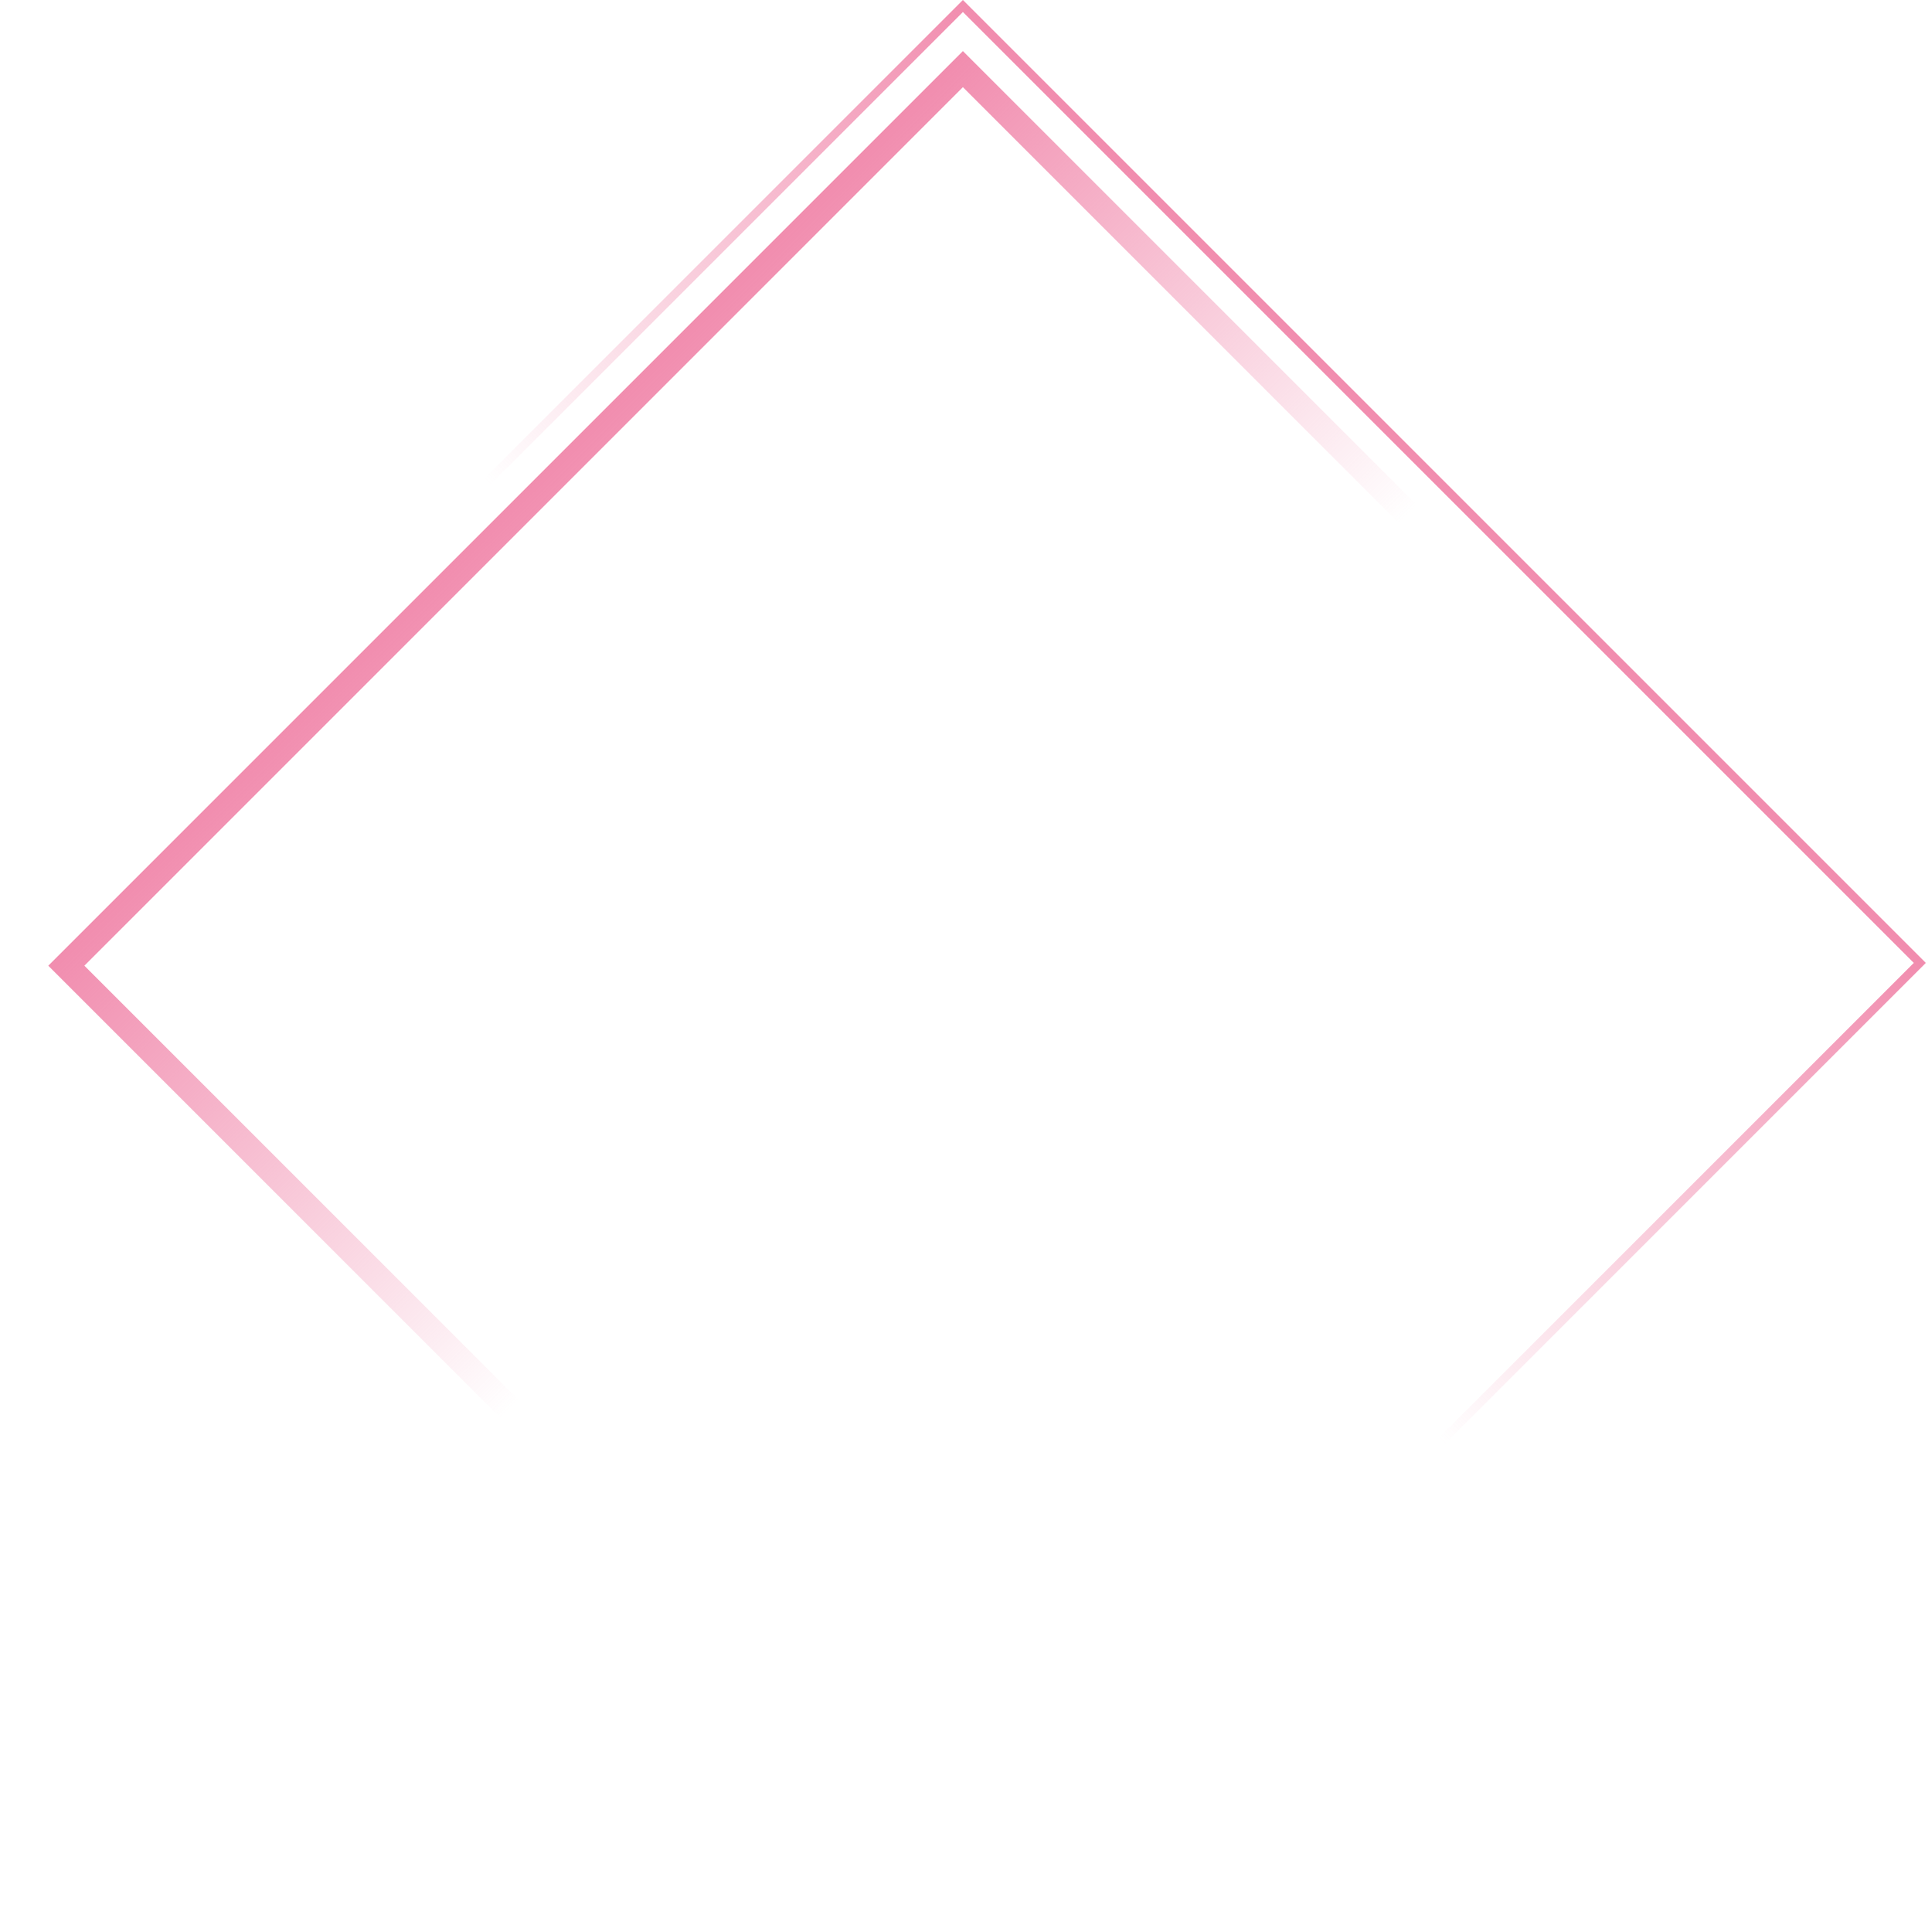 <svg width="227" height="227" viewBox="0 0 227 227" fill="none" xmlns="http://www.w3.org/2000/svg">
<rect x="113.137" y="0.707" width="159" height="159" transform="rotate(45 113.137 0.707)" stroke="url(#paint0_linear)"/>
<rect y="2.121" width="149" height="149" transform="matrix(-0.707 0.707 0.707 0.707 111.637 6.622)" stroke="url(#paint1_linear)" stroke-width="3"/>
<defs>
<linearGradient id="paint0_linear" x1="193.137" y1="0" x2="192.943" y2="80" gradientUnits="userSpaceOnUse">
<stop stop-color="#F18CAE"/>
<stop offset="1" stop-color="#F18CAE" stop-opacity="0"/>
</linearGradient>
<linearGradient id="paint1_linear" x1="76" y1="0" x2="76.169" y2="75.978" gradientUnits="userSpaceOnUse">
<stop stop-color="#F18CAE"/>
<stop offset="1" stop-color="#F18CAE" stop-opacity="0"/>
</linearGradient>
</defs>
</svg>
